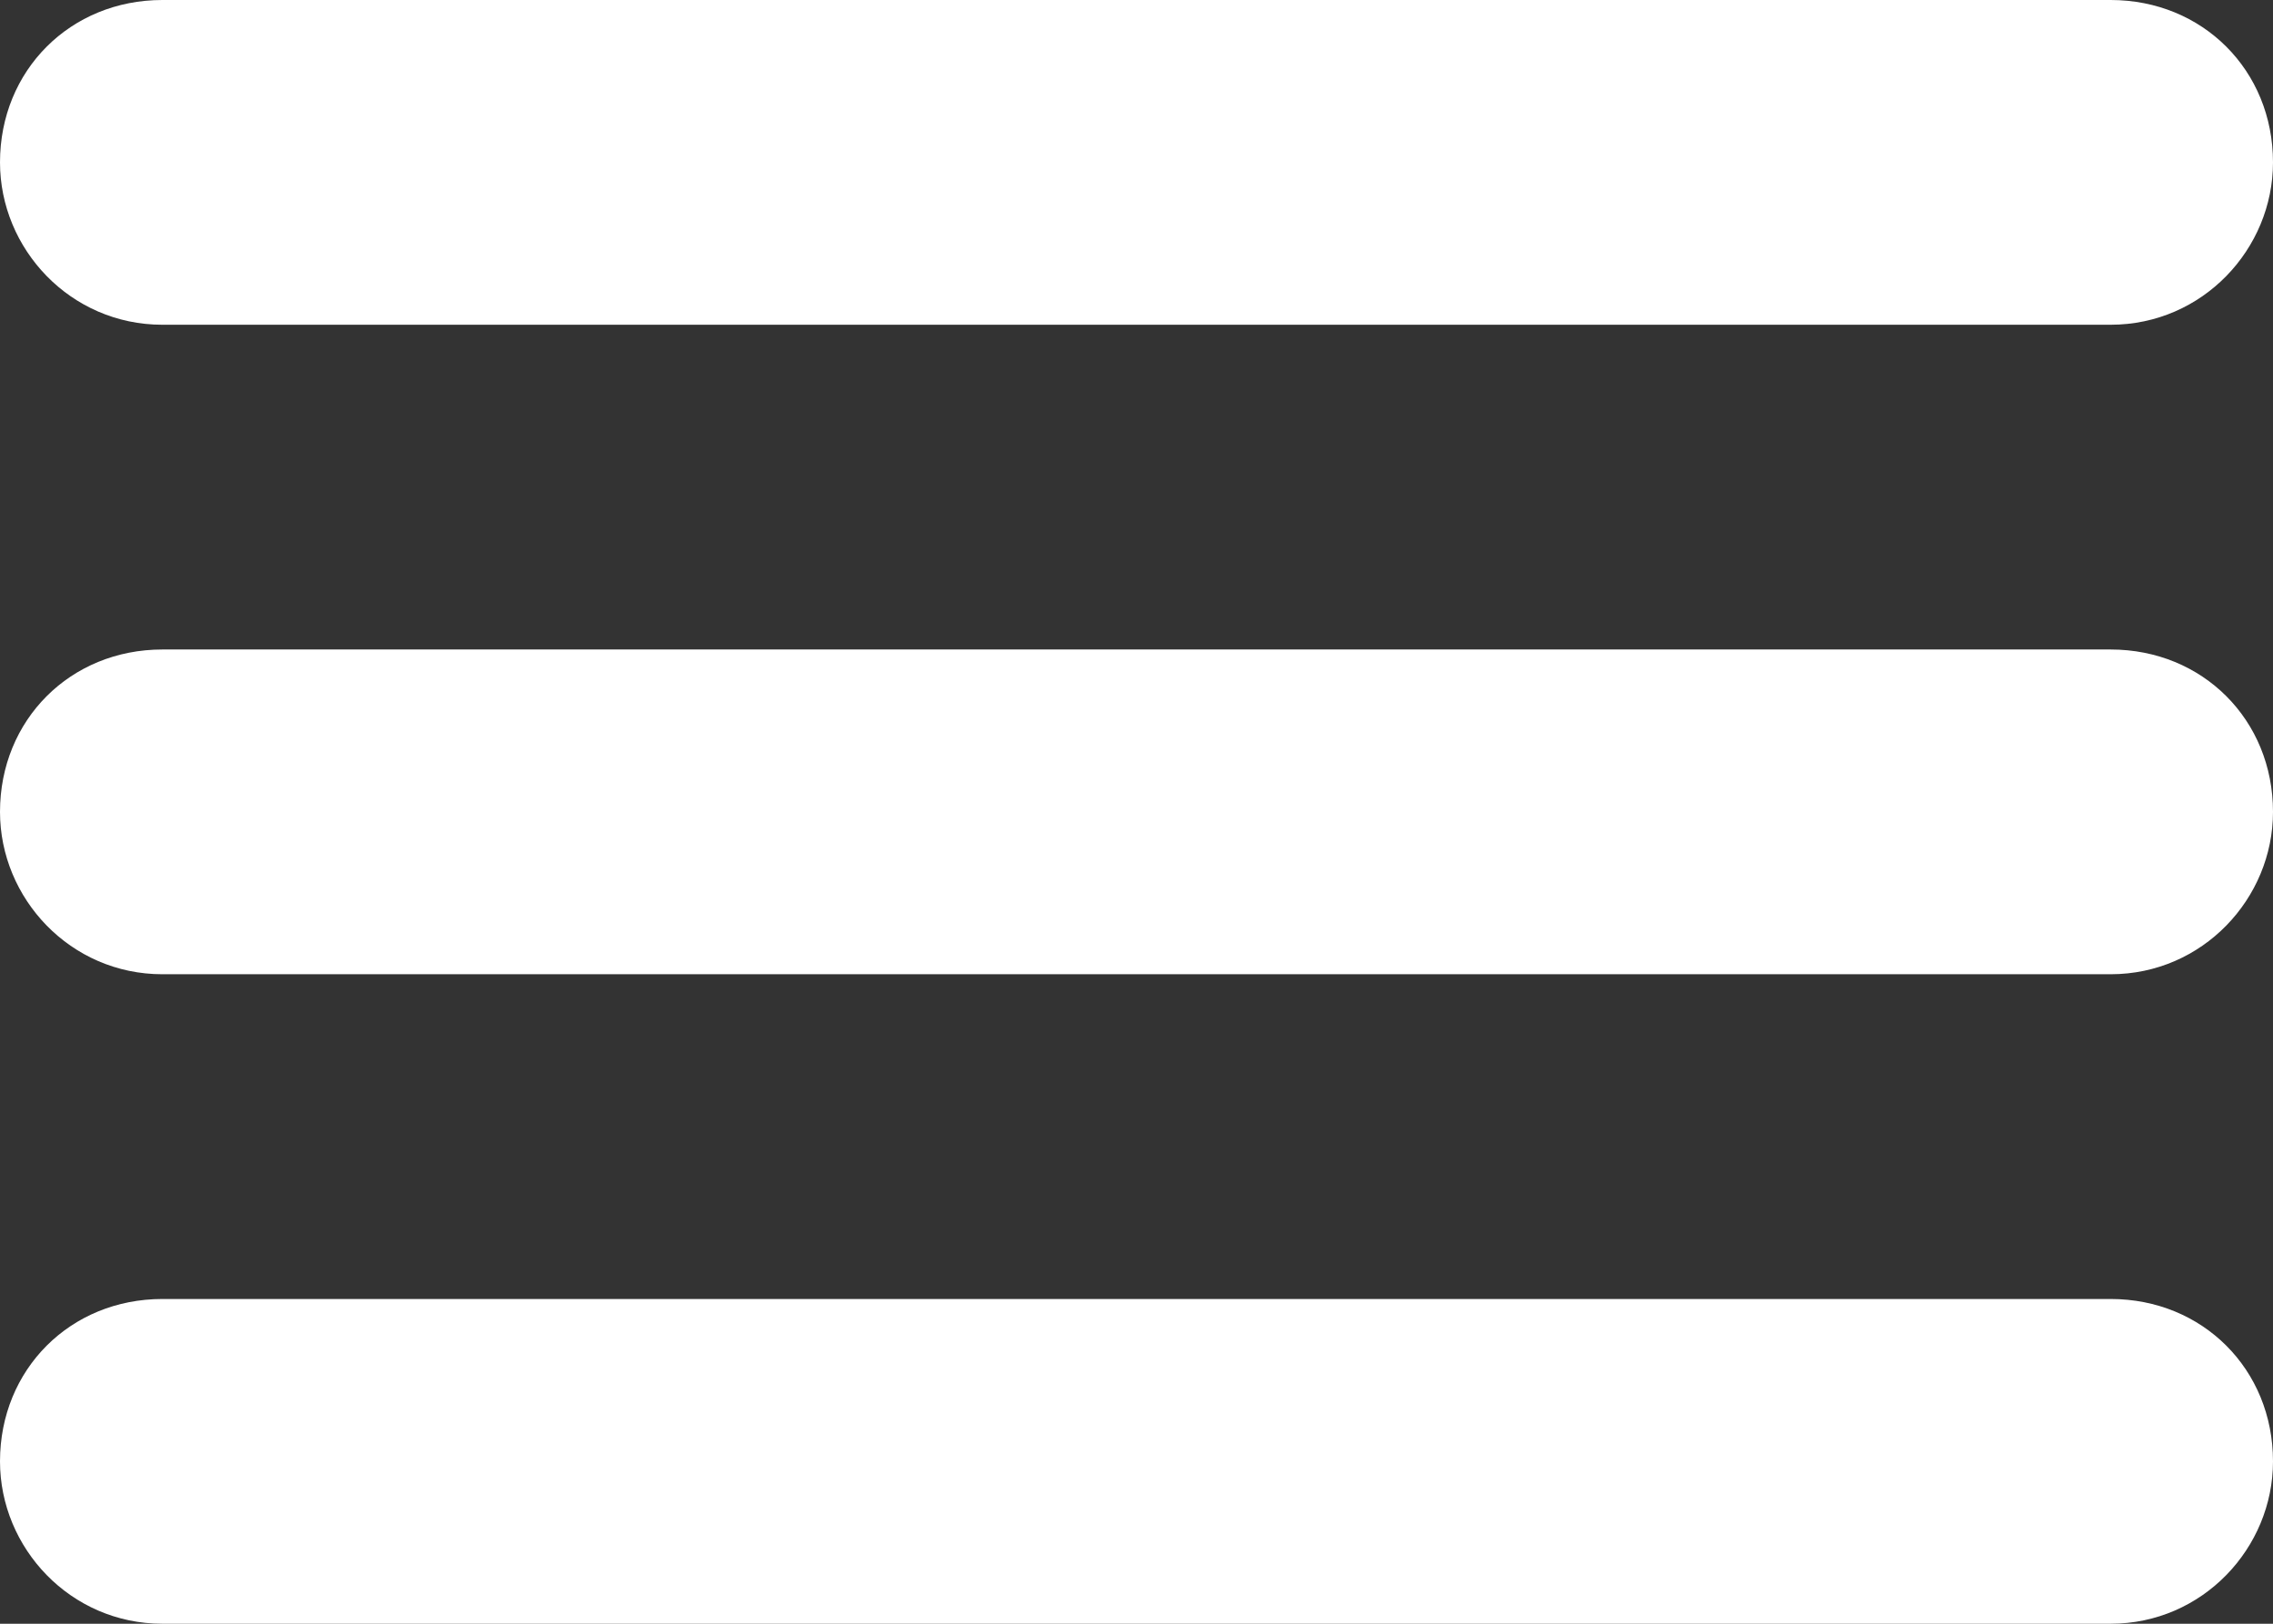 <svg xmlns="http://www.w3.org/2000/svg" width="42px" height="30px" viewBox="0 0 42 30" fill="#ffffff">
  <rect x="0" y="0" width="42" height="30" fill="#333333" stroke="none"/>
  <path d="M0,3c0-1.7,1.3-3,3-3h36c1.7,0,3,1.3,3,3c0,1.6-1.3,3-3,3H3C1.3,6,0,4.6,0,3z M42,15c0,1.6-1.3,3-3,3H3c-1.7,0-3-1.4-3-3
    c0-1.7,1.3-3,3-3h36C40.7,12,42,13.3,42,15z M42,27c0,1.6-1.3,3-3,3H3c-1.7,0-3-1.4-3-3c0-1.7,1.3-3,3-3h36C40.7,24,42,25.3,42,27z
    "/>
</svg>
